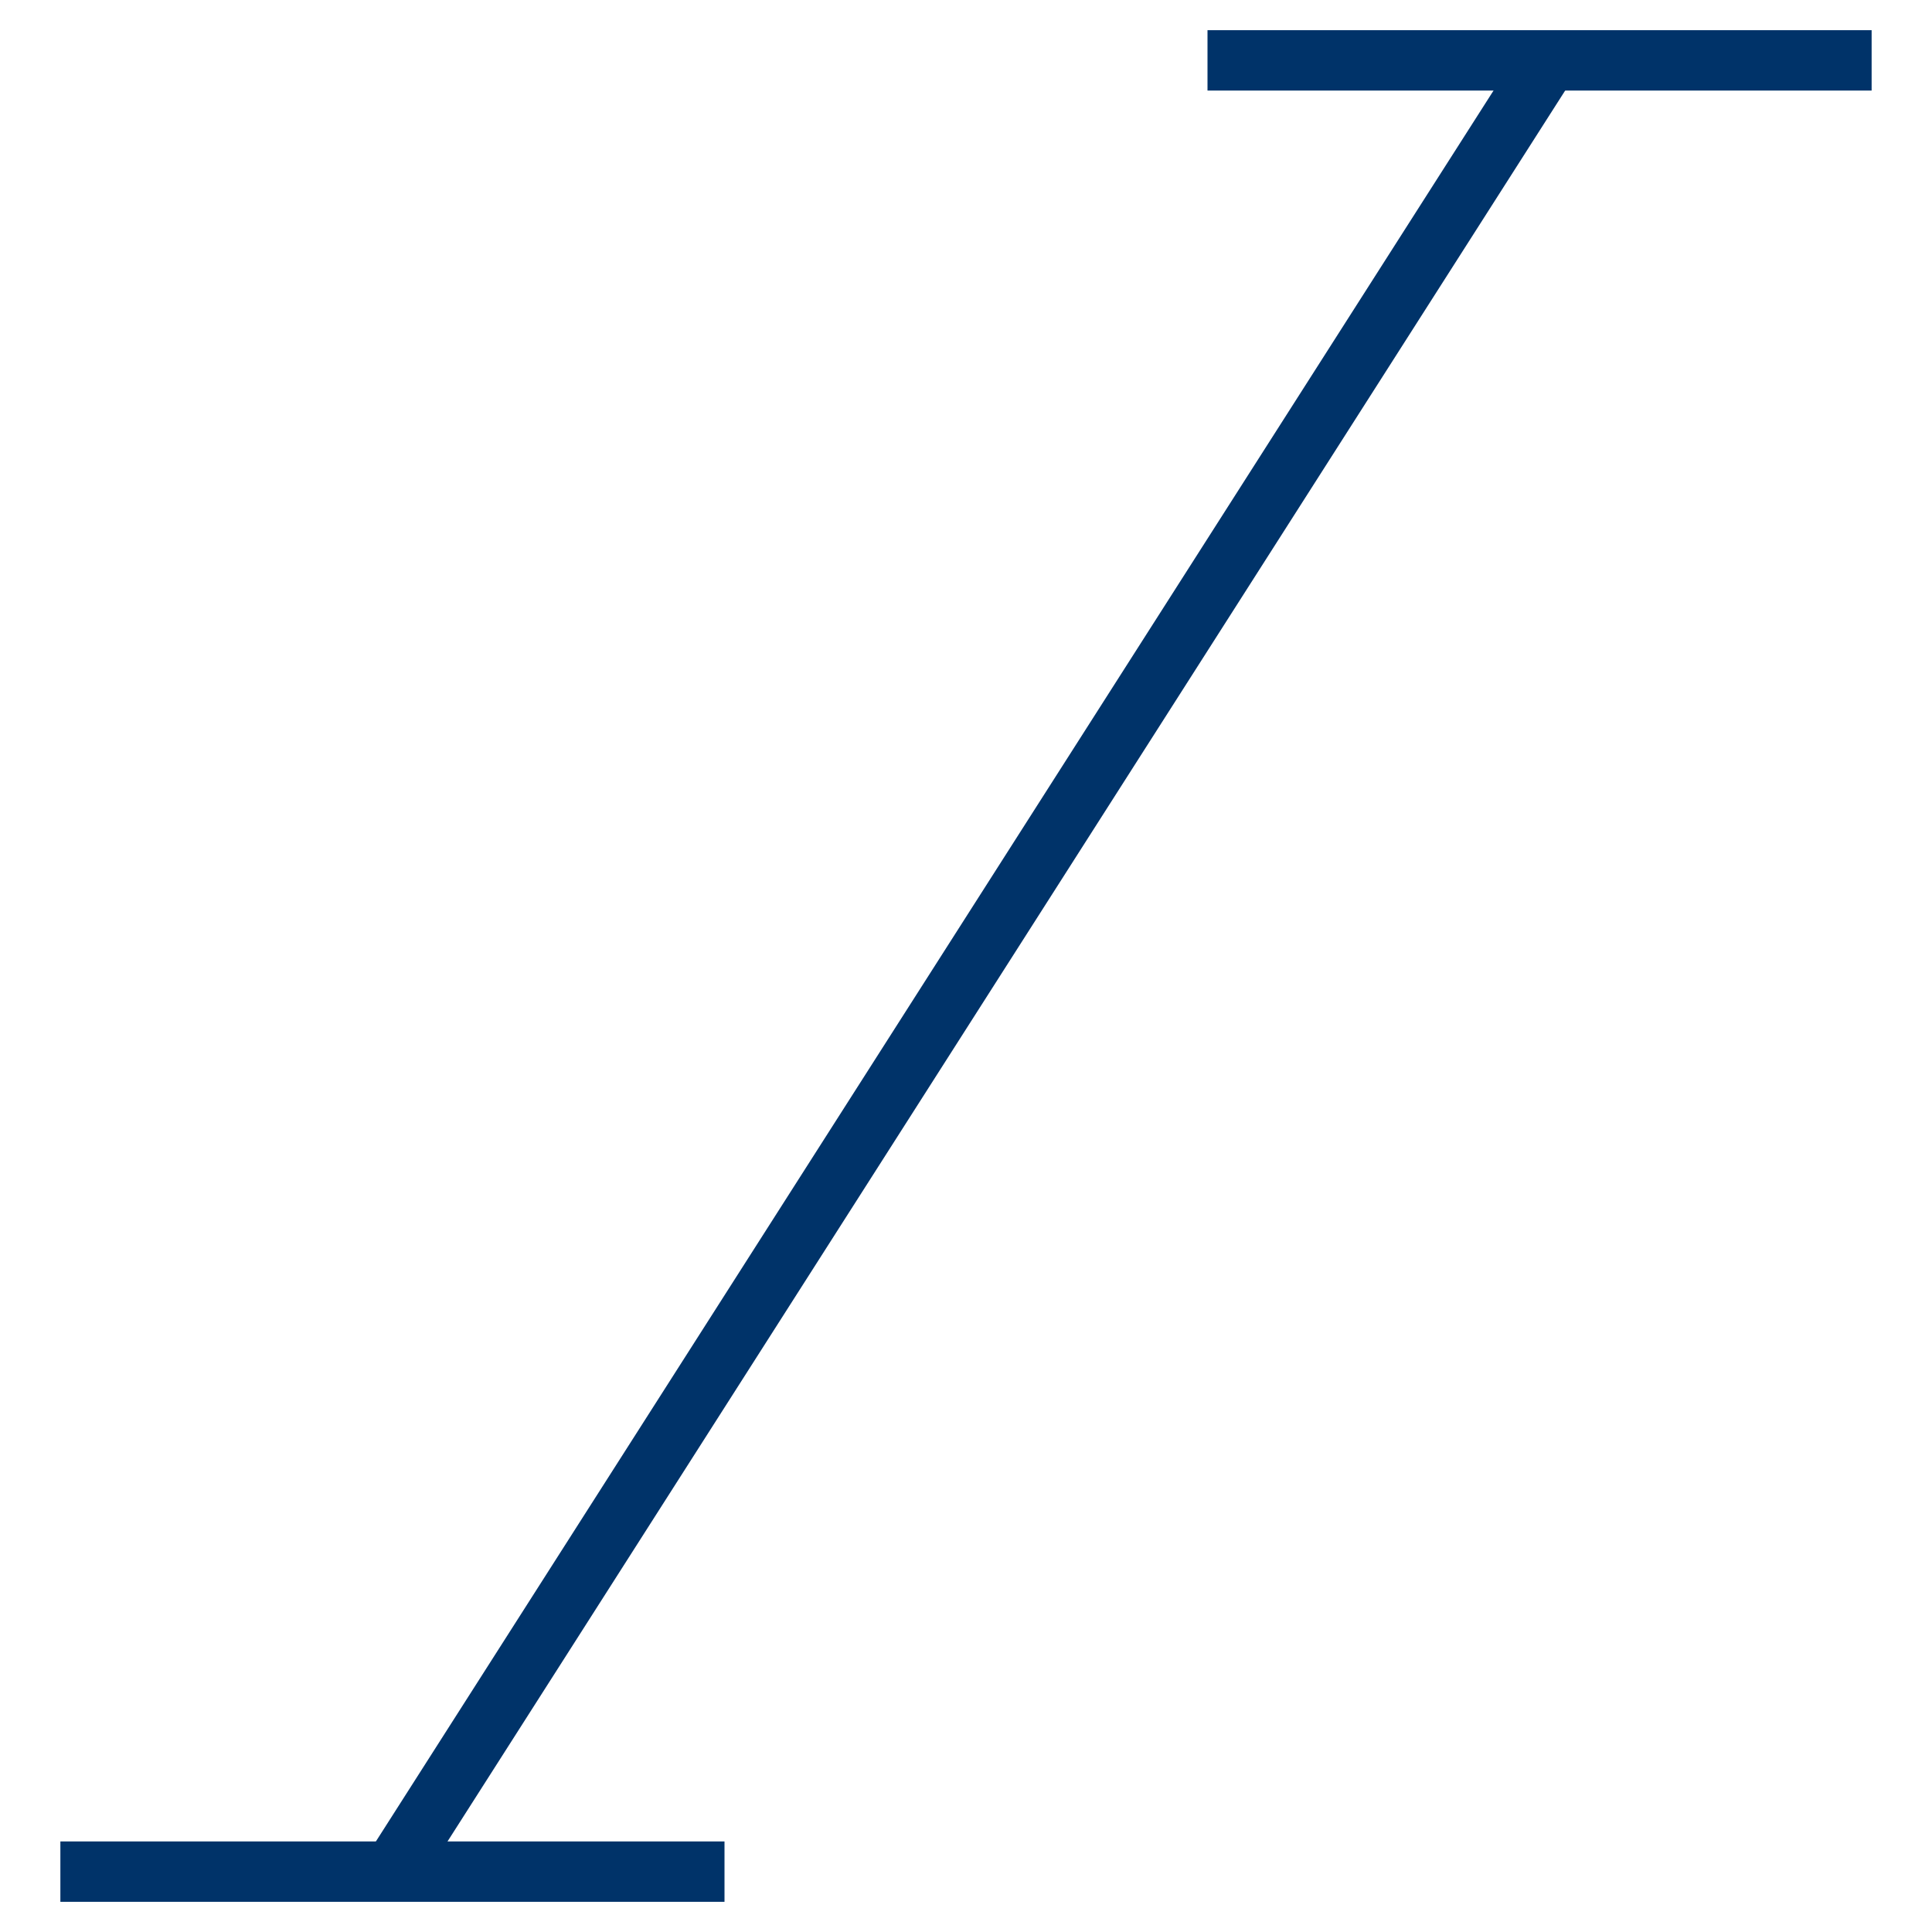<?xml version="1.0" encoding="UTF-8"?>
<svg xmlns="http://www.w3.org/2000/svg" aria-describedby="desc" aria-labelledby="title" viewBox="0 0 64 64"><path fill="none" stroke="#003369" stroke-miterlimit="10" stroke-width="2" d="M51.3 2L13 62" data-name="layer2" style="stroke: #003369;"/><path fill="none" stroke="#003369" stroke-miterlimit="10" stroke-width="2" d="M40 2h22M2 62h22" data-name="layer1" style="stroke: #003369;"/></svg>
